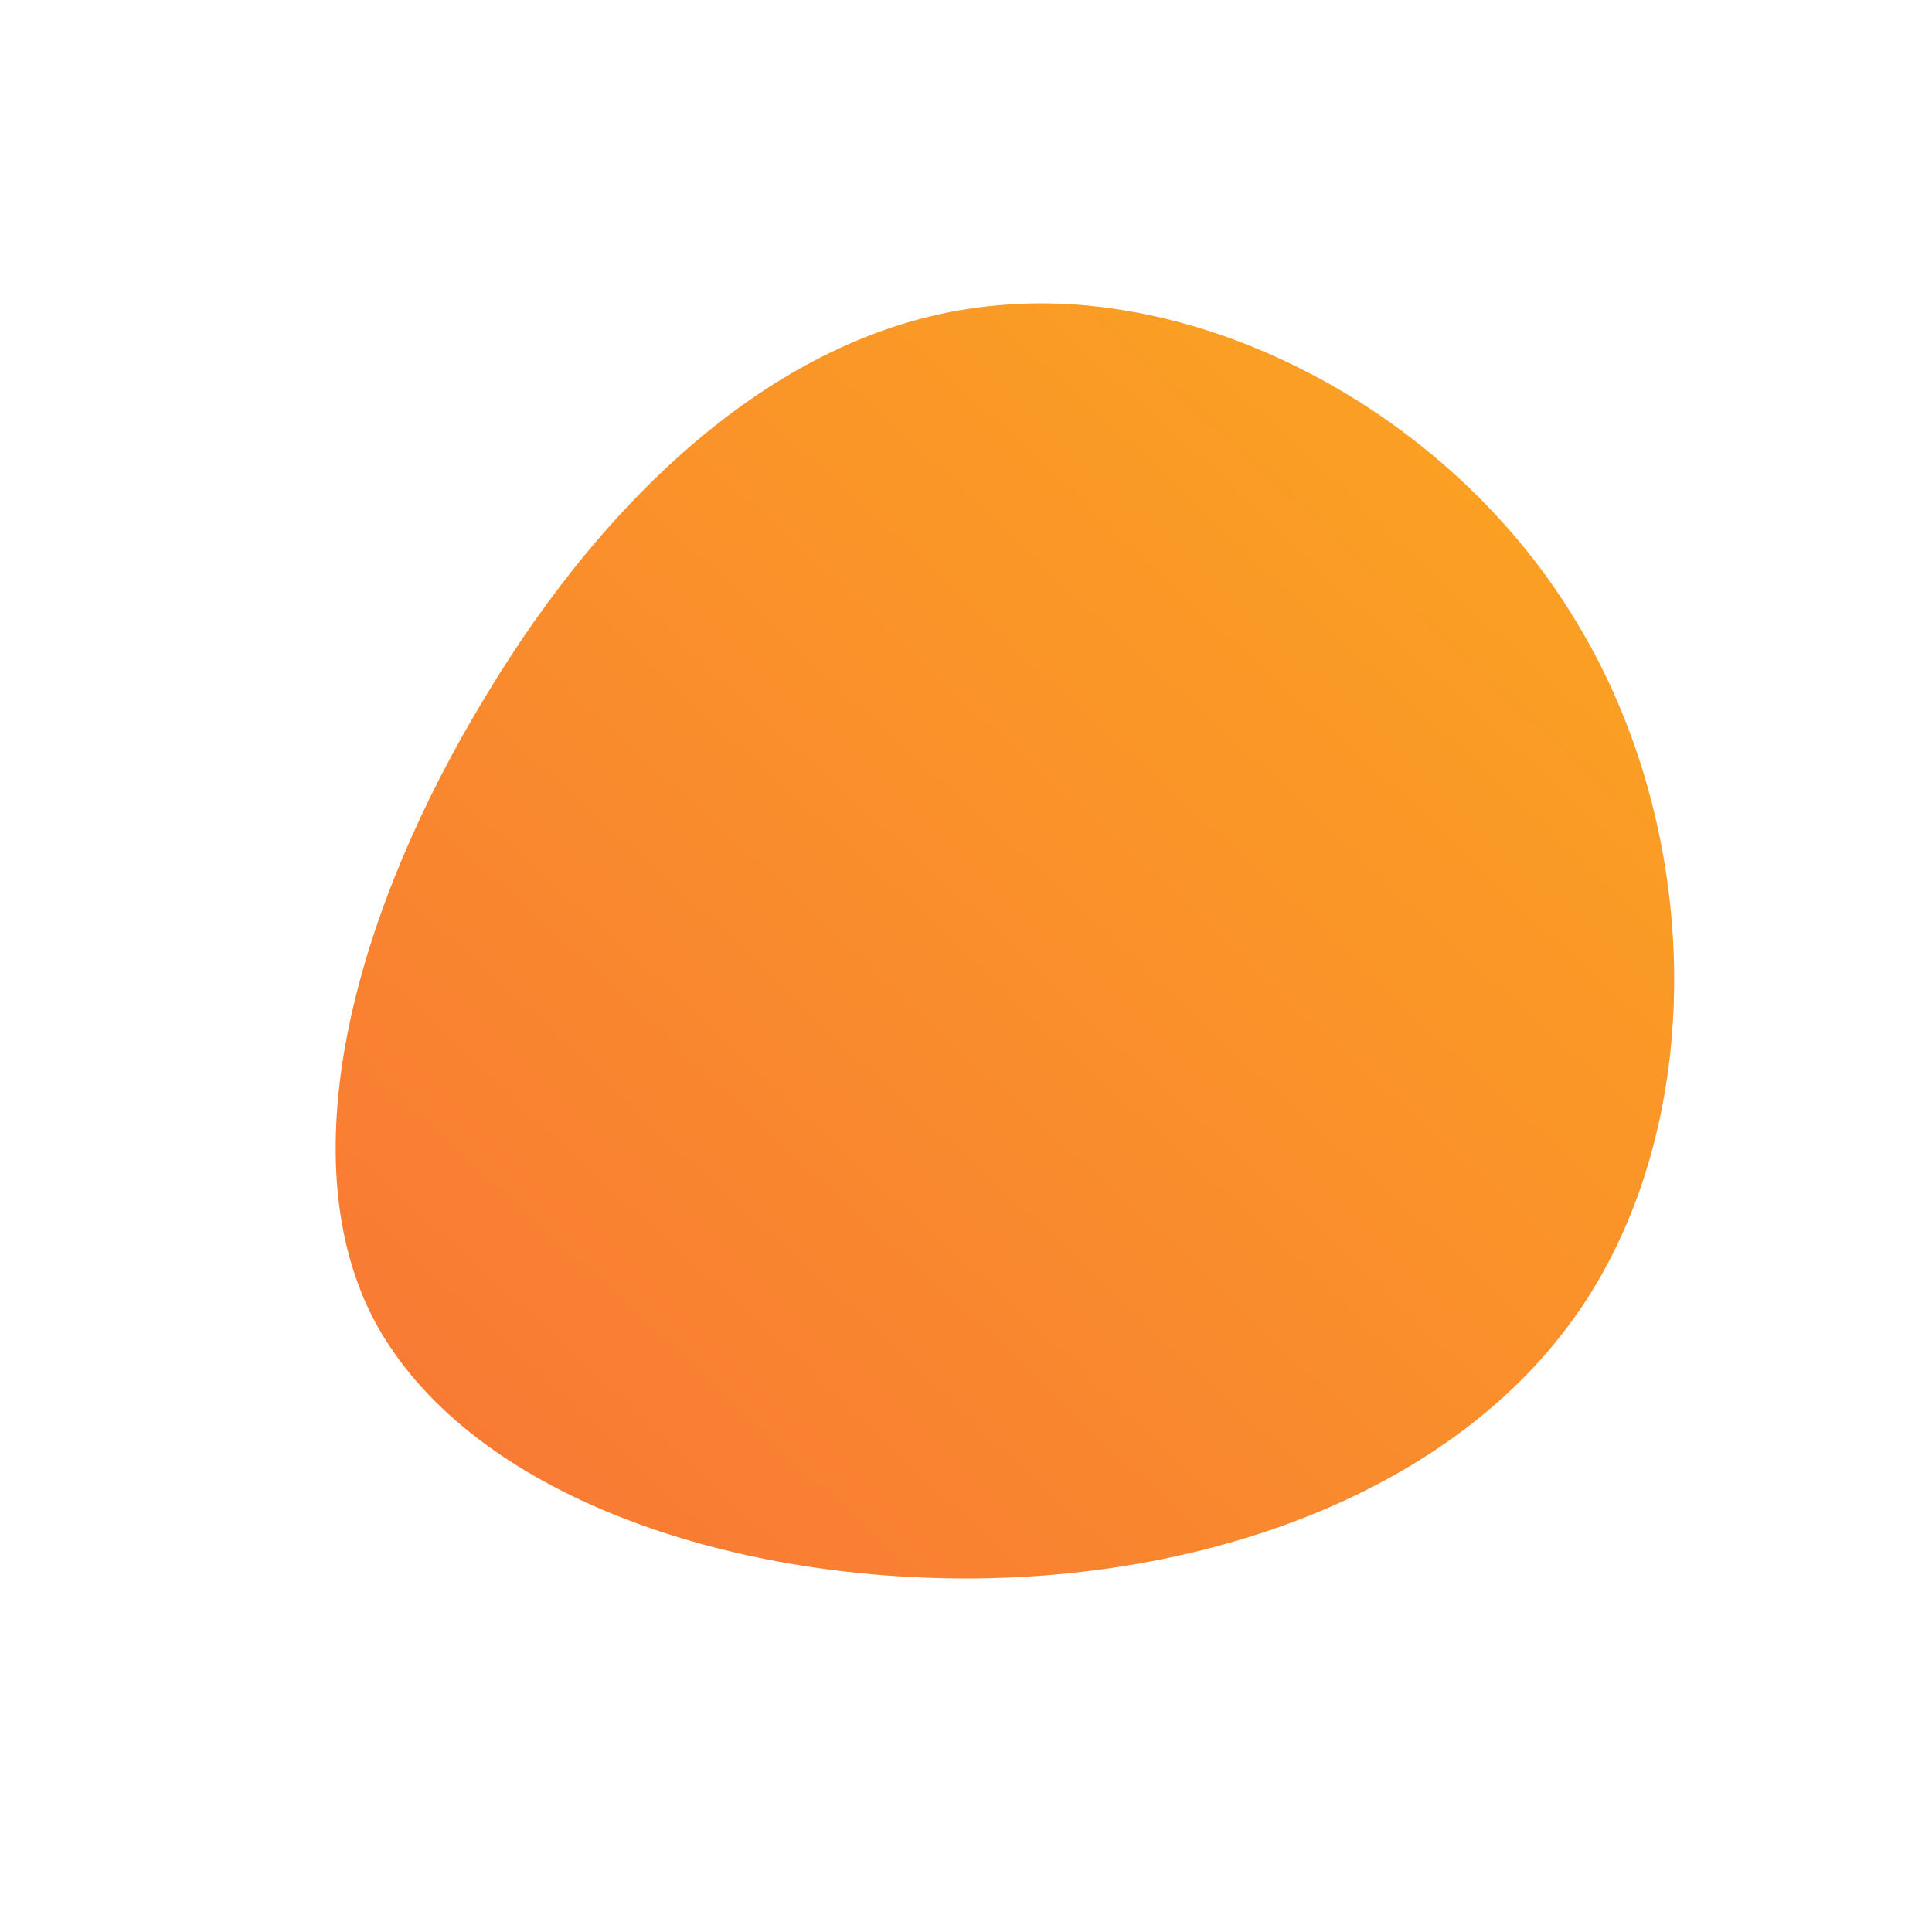 <!--?xml version="1.0" standalone="no"?-->
              <svg id="sw-js-blob-svg" viewBox="0 0 100 100" xmlns="http://www.w3.org/2000/svg" version="1.1">
                    <defs> 
                        <linearGradient id="sw-gradient" x1="0" x2="1" y1="1" y2="0">
                            <stop id="stop1" stop-color="rgba(248, 117, 55, 1)" offset="0%"></stop>
                            <stop id="stop2" stop-color="rgba(251, 168, 31, 1)" offset="100%"></stop>
                        </linearGradient>
                    </defs>
                <path fill="url(#sw-gradient)" d="M31.6,-17.8C38.1,-7.1,38.4,7.6,32.1,17.3C25.8,27,12.9,31.7,0,31.7C-13,31.7,-25.9,27.1,-30.6,18.4C-35.2,9.7,-31.4,-3.2,-24.9,-13.9C-18.5,-24.6,-9.2,-33.3,1.7,-34.2C12.6,-35.2,25.2,-28.5,31.6,-17.8Z" width="100%" height="100%" transform="translate(50 50)" stroke-width="0" style="transition: all 0.3s ease 0s;"></path>
              </svg>